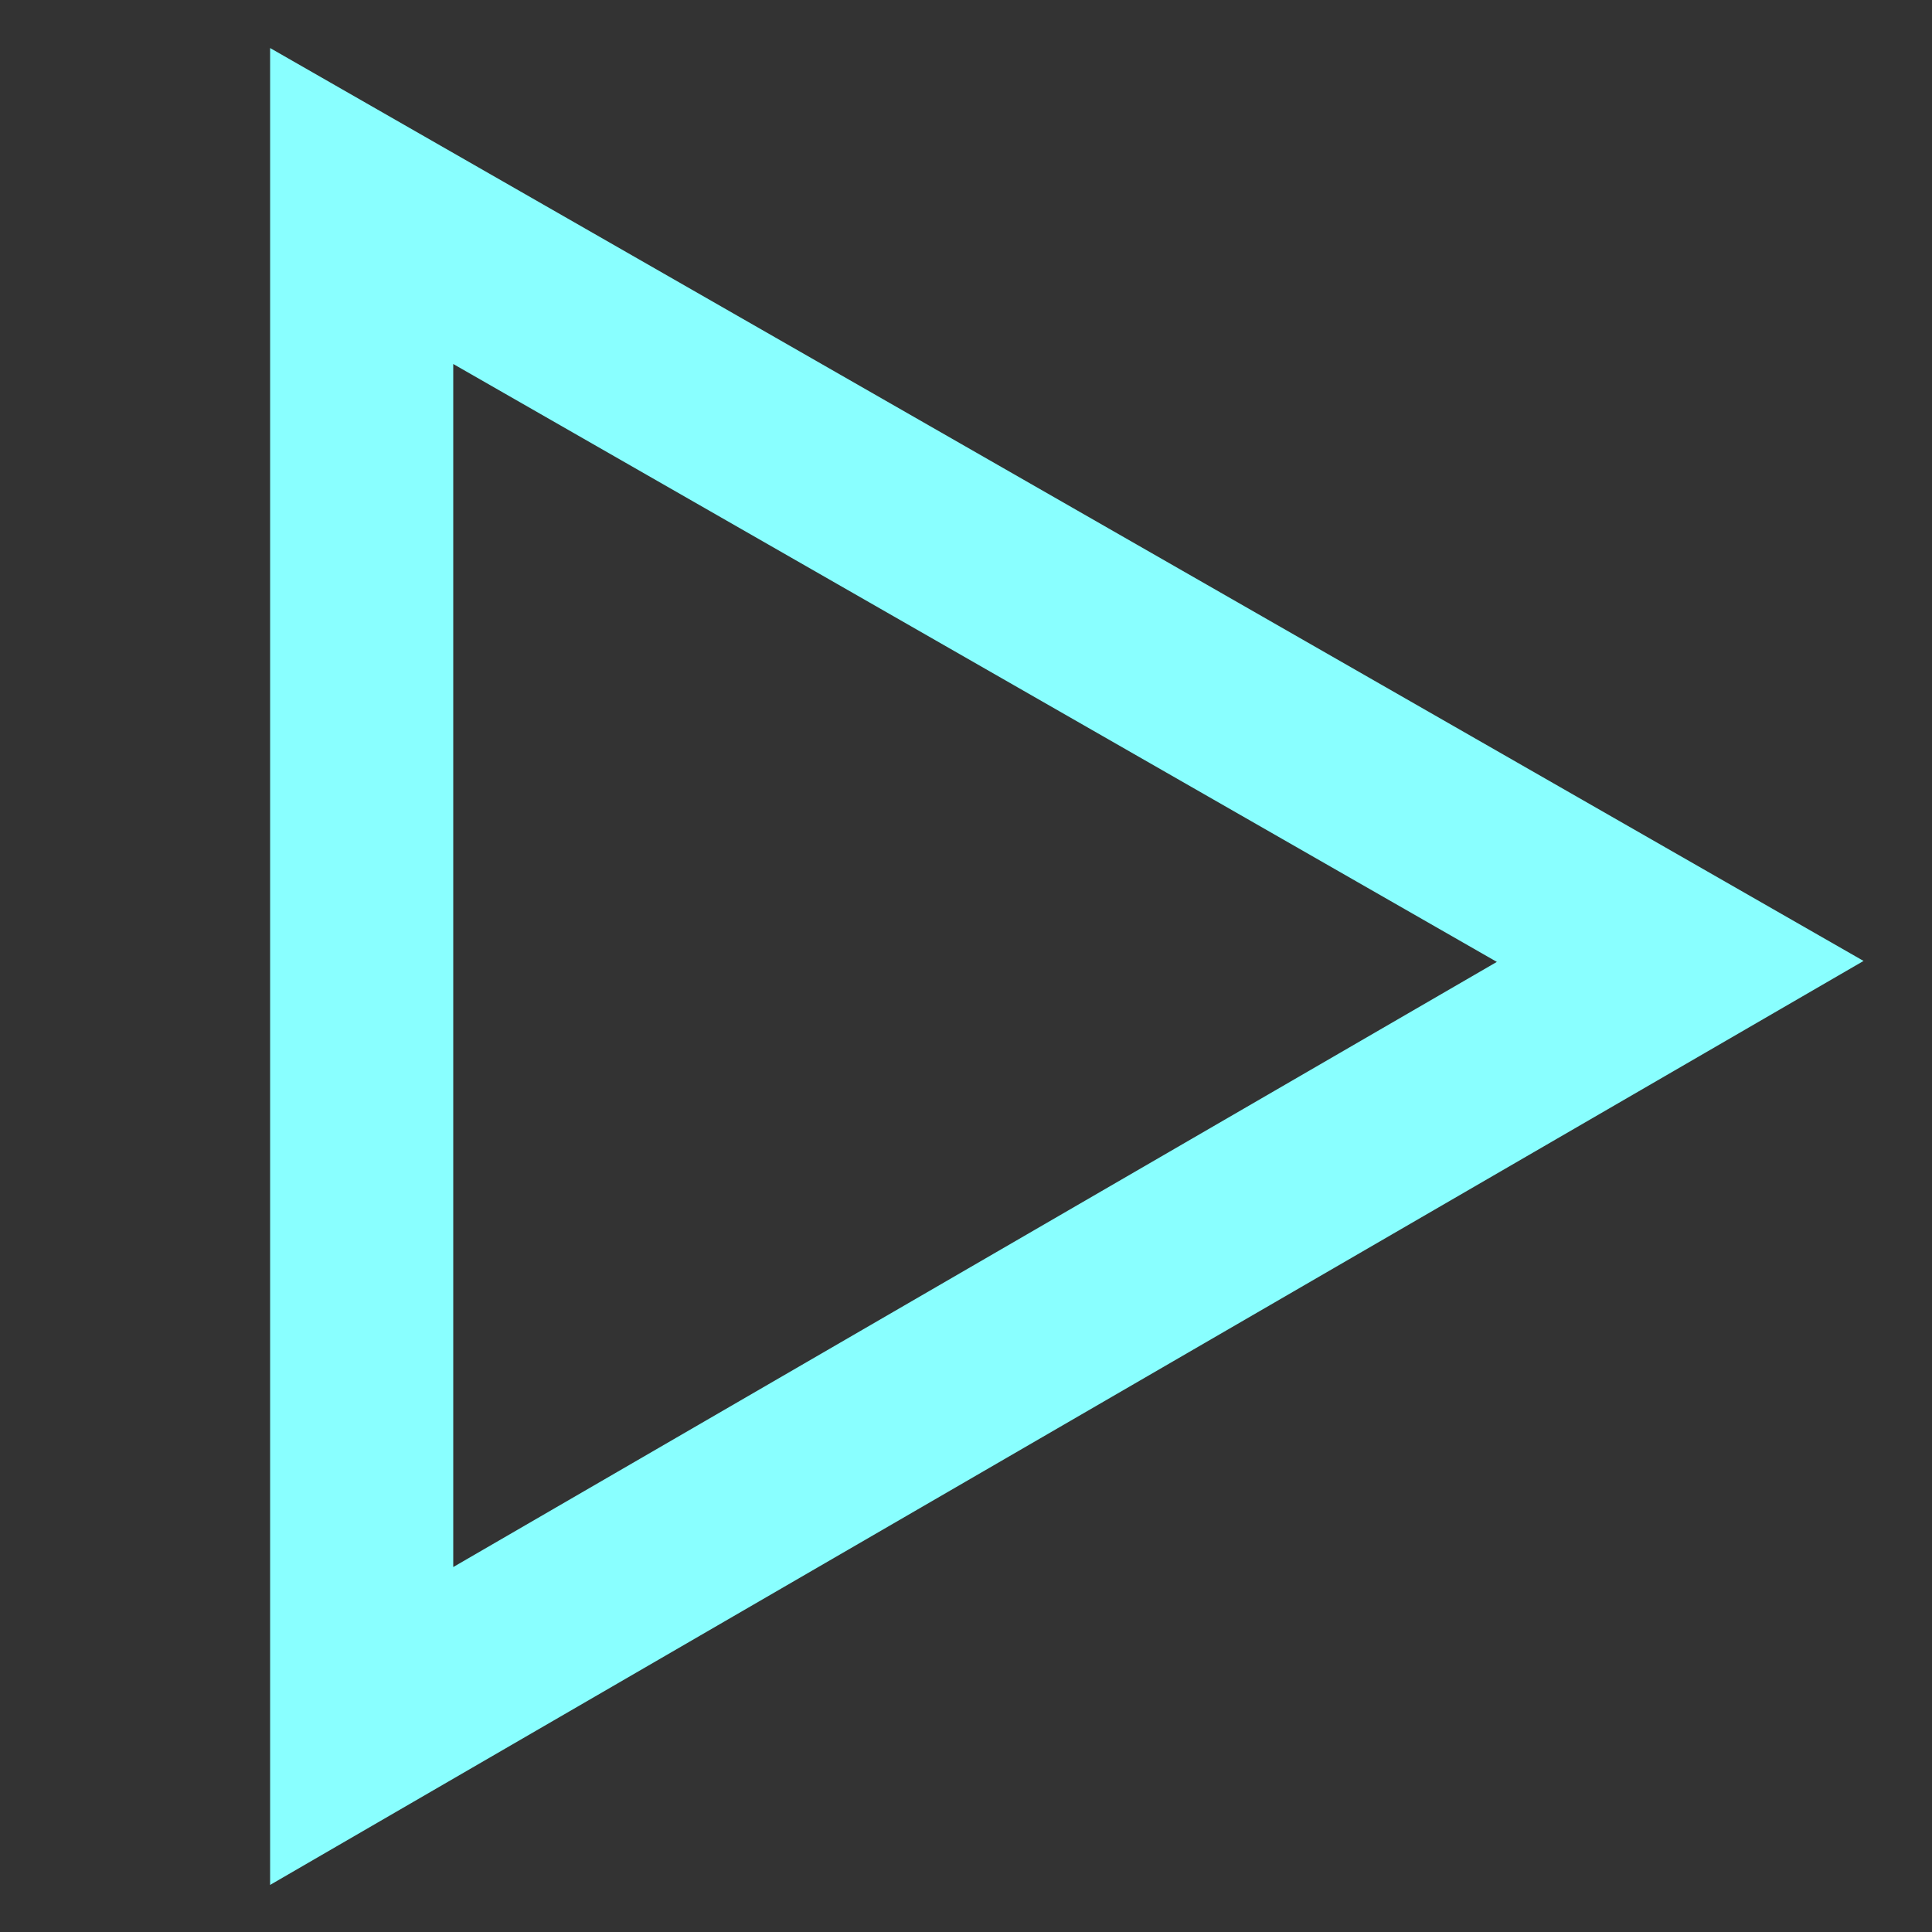 <svg width="211" height="211" viewBox="0 0 211 211" fill="none" xmlns="http://www.w3.org/2000/svg">
<rect x="0" y="0" width="211" height="211" fill="#333333" stroke="none"/>
<path d="M183.5 105L39.5 22.5V188.5L183.5 105Z" stroke="#89FFFF" stroke-width="20"/>
</svg>
